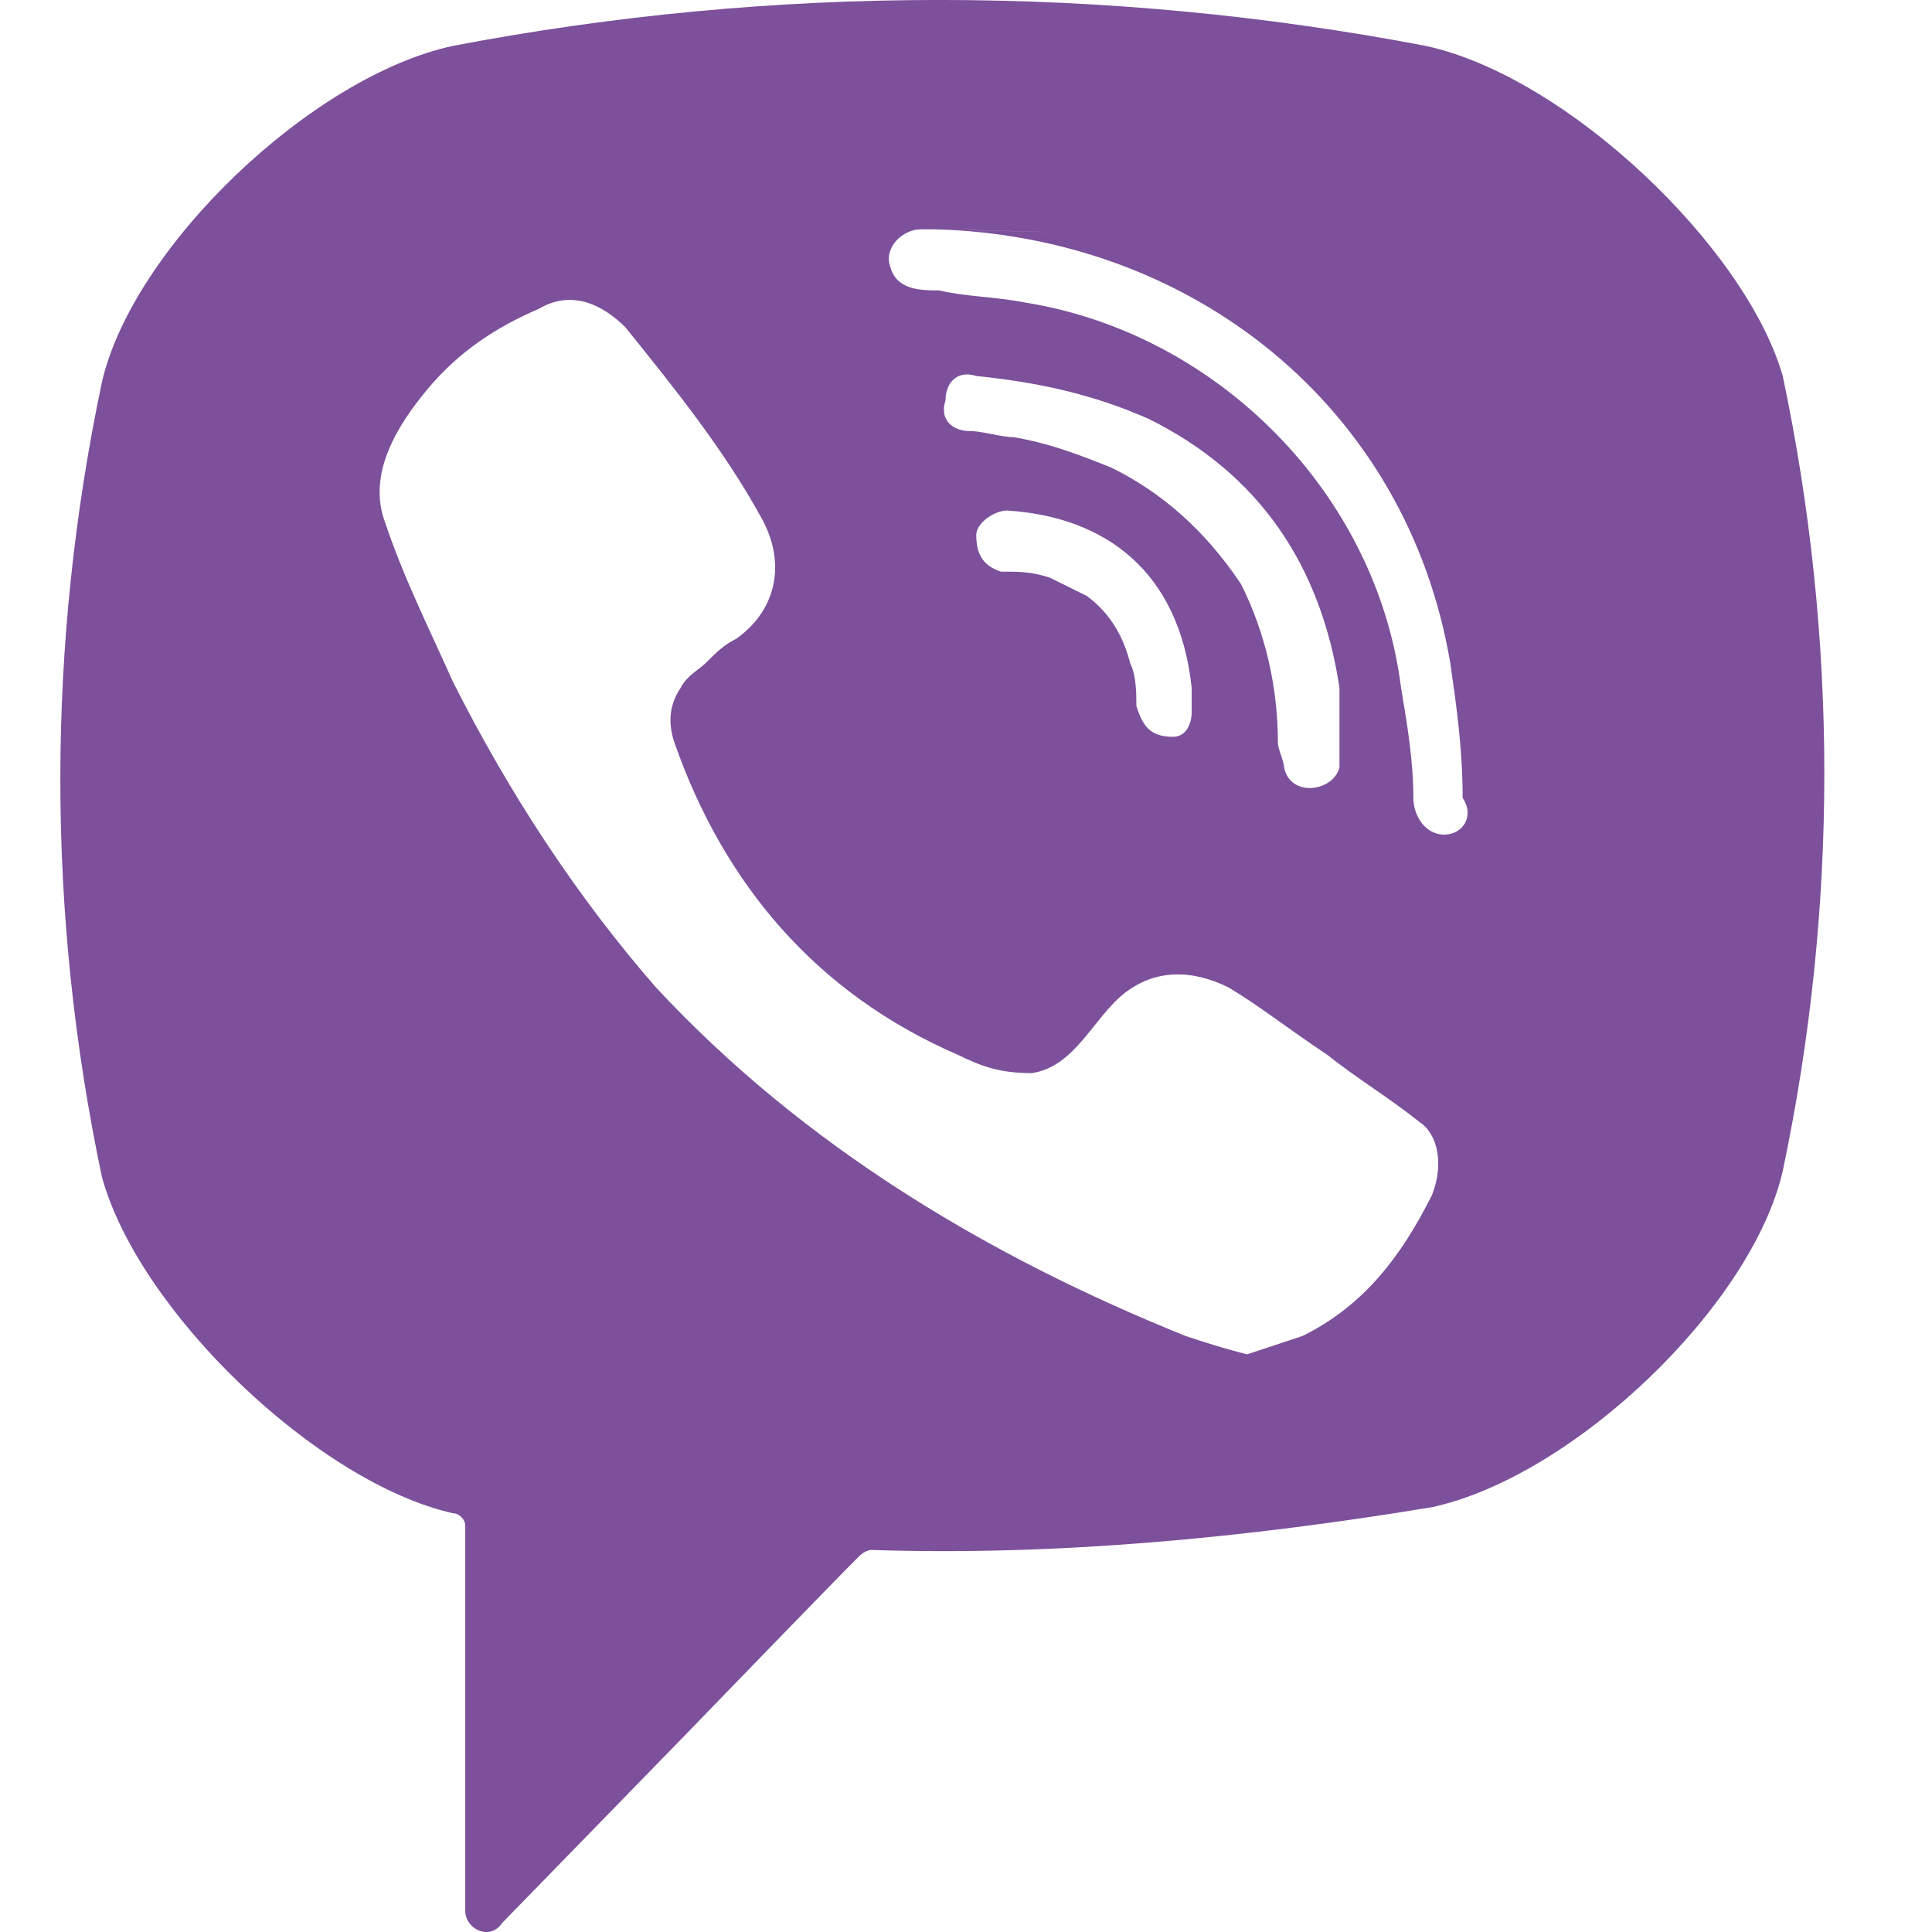 <svg width="16" height="16" viewBox="0 0 16 16" fill="none" xmlns="http://www.w3.org/2000/svg">
<path d="M11.807 0.38C9.156 -0.127 6.402 -0.127 3.751 0.38C2.578 0.633 1.099 2.051 0.844 3.165C0.385 5.342 0.385 7.57 0.844 9.747C1.15 10.861 2.629 12.279 3.751 12.532C3.802 12.532 3.853 12.583 3.853 12.634V15.824C3.853 15.976 4.057 16.077 4.159 15.925L5.688 14.355C5.688 14.355 6.912 13.089 7.116 12.887C7.116 12.887 7.167 12.836 7.218 12.836C8.748 12.887 10.328 12.735 11.858 12.482C13.031 12.229 14.51 10.811 14.764 9.697C15.223 7.519 15.223 5.291 14.764 3.114C14.459 2.051 12.98 0.633 11.807 0.38ZM11.858 9.899C11.603 10.406 11.297 10.811 10.787 11.064C10.634 11.114 10.481 11.165 10.328 11.216C10.124 11.165 9.971 11.114 9.818 11.064C8.187 10.406 6.657 9.494 5.433 8.178C4.77 7.418 4.21 6.557 3.751 5.646C3.547 5.19 3.343 4.785 3.19 4.329C3.037 3.924 3.292 3.519 3.547 3.215C3.802 2.912 4.108 2.709 4.464 2.557C4.719 2.405 4.974 2.506 5.178 2.709C5.586 3.215 5.994 3.722 6.3 4.279C6.504 4.633 6.453 5.038 6.096 5.291C5.994 5.342 5.943 5.393 5.841 5.494C5.79 5.545 5.688 5.595 5.637 5.696C5.535 5.848 5.535 6 5.586 6.152C5.994 7.317 6.759 8.228 7.932 8.735C8.136 8.836 8.289 8.887 8.544 8.887C8.901 8.836 9.054 8.431 9.309 8.228C9.564 8.026 9.869 8.026 10.175 8.178C10.43 8.33 10.685 8.532 10.991 8.735C11.246 8.937 11.501 9.089 11.756 9.292C11.909 9.393 11.96 9.646 11.858 9.899ZM9.716 6.102C9.614 6.102 9.665 6.102 9.716 6.102C9.513 6.102 9.462 6 9.411 5.848C9.411 5.747 9.411 5.595 9.36 5.494C9.309 5.291 9.207 5.089 9.003 4.937C8.901 4.886 8.799 4.836 8.697 4.785C8.544 4.734 8.442 4.734 8.289 4.734C8.136 4.684 8.085 4.583 8.085 4.431C8.085 4.329 8.238 4.228 8.34 4.228C9.156 4.279 9.767 4.734 9.869 5.696C9.869 5.747 9.869 5.848 9.869 5.899C9.869 6 9.818 6.102 9.716 6.102ZM9.207 3.874C8.952 3.772 8.697 3.671 8.391 3.62C8.289 3.62 8.136 3.57 8.034 3.57C7.881 3.57 7.779 3.469 7.83 3.317C7.83 3.165 7.932 3.063 8.085 3.114C8.595 3.165 9.054 3.266 9.513 3.469C10.43 3.924 10.94 4.684 11.093 5.696C11.093 5.747 11.093 5.798 11.093 5.848C11.093 5.95 11.093 6.051 11.093 6.203C11.093 6.253 11.093 6.304 11.093 6.355C11.042 6.557 10.685 6.608 10.634 6.355C10.634 6.304 10.583 6.203 10.583 6.152C10.583 5.696 10.481 5.241 10.277 4.836C9.971 4.38 9.614 4.076 9.207 3.874ZM11.96 6.912C11.807 6.912 11.705 6.76 11.705 6.608C11.705 6.304 11.654 6 11.603 5.696C11.399 4.076 10.073 2.76 8.493 2.506C8.238 2.456 7.983 2.456 7.779 2.405C7.626 2.405 7.422 2.405 7.371 2.203C7.32 2.051 7.473 1.899 7.626 1.899C7.677 1.899 7.728 1.899 7.728 1.899C7.83 1.899 9.818 1.949 7.728 1.899C9.869 1.949 11.654 3.367 12.011 5.494C12.062 5.848 12.113 6.203 12.113 6.608C12.215 6.76 12.113 6.912 11.96 6.912Z" fill="#7C509A"/>
</svg>
